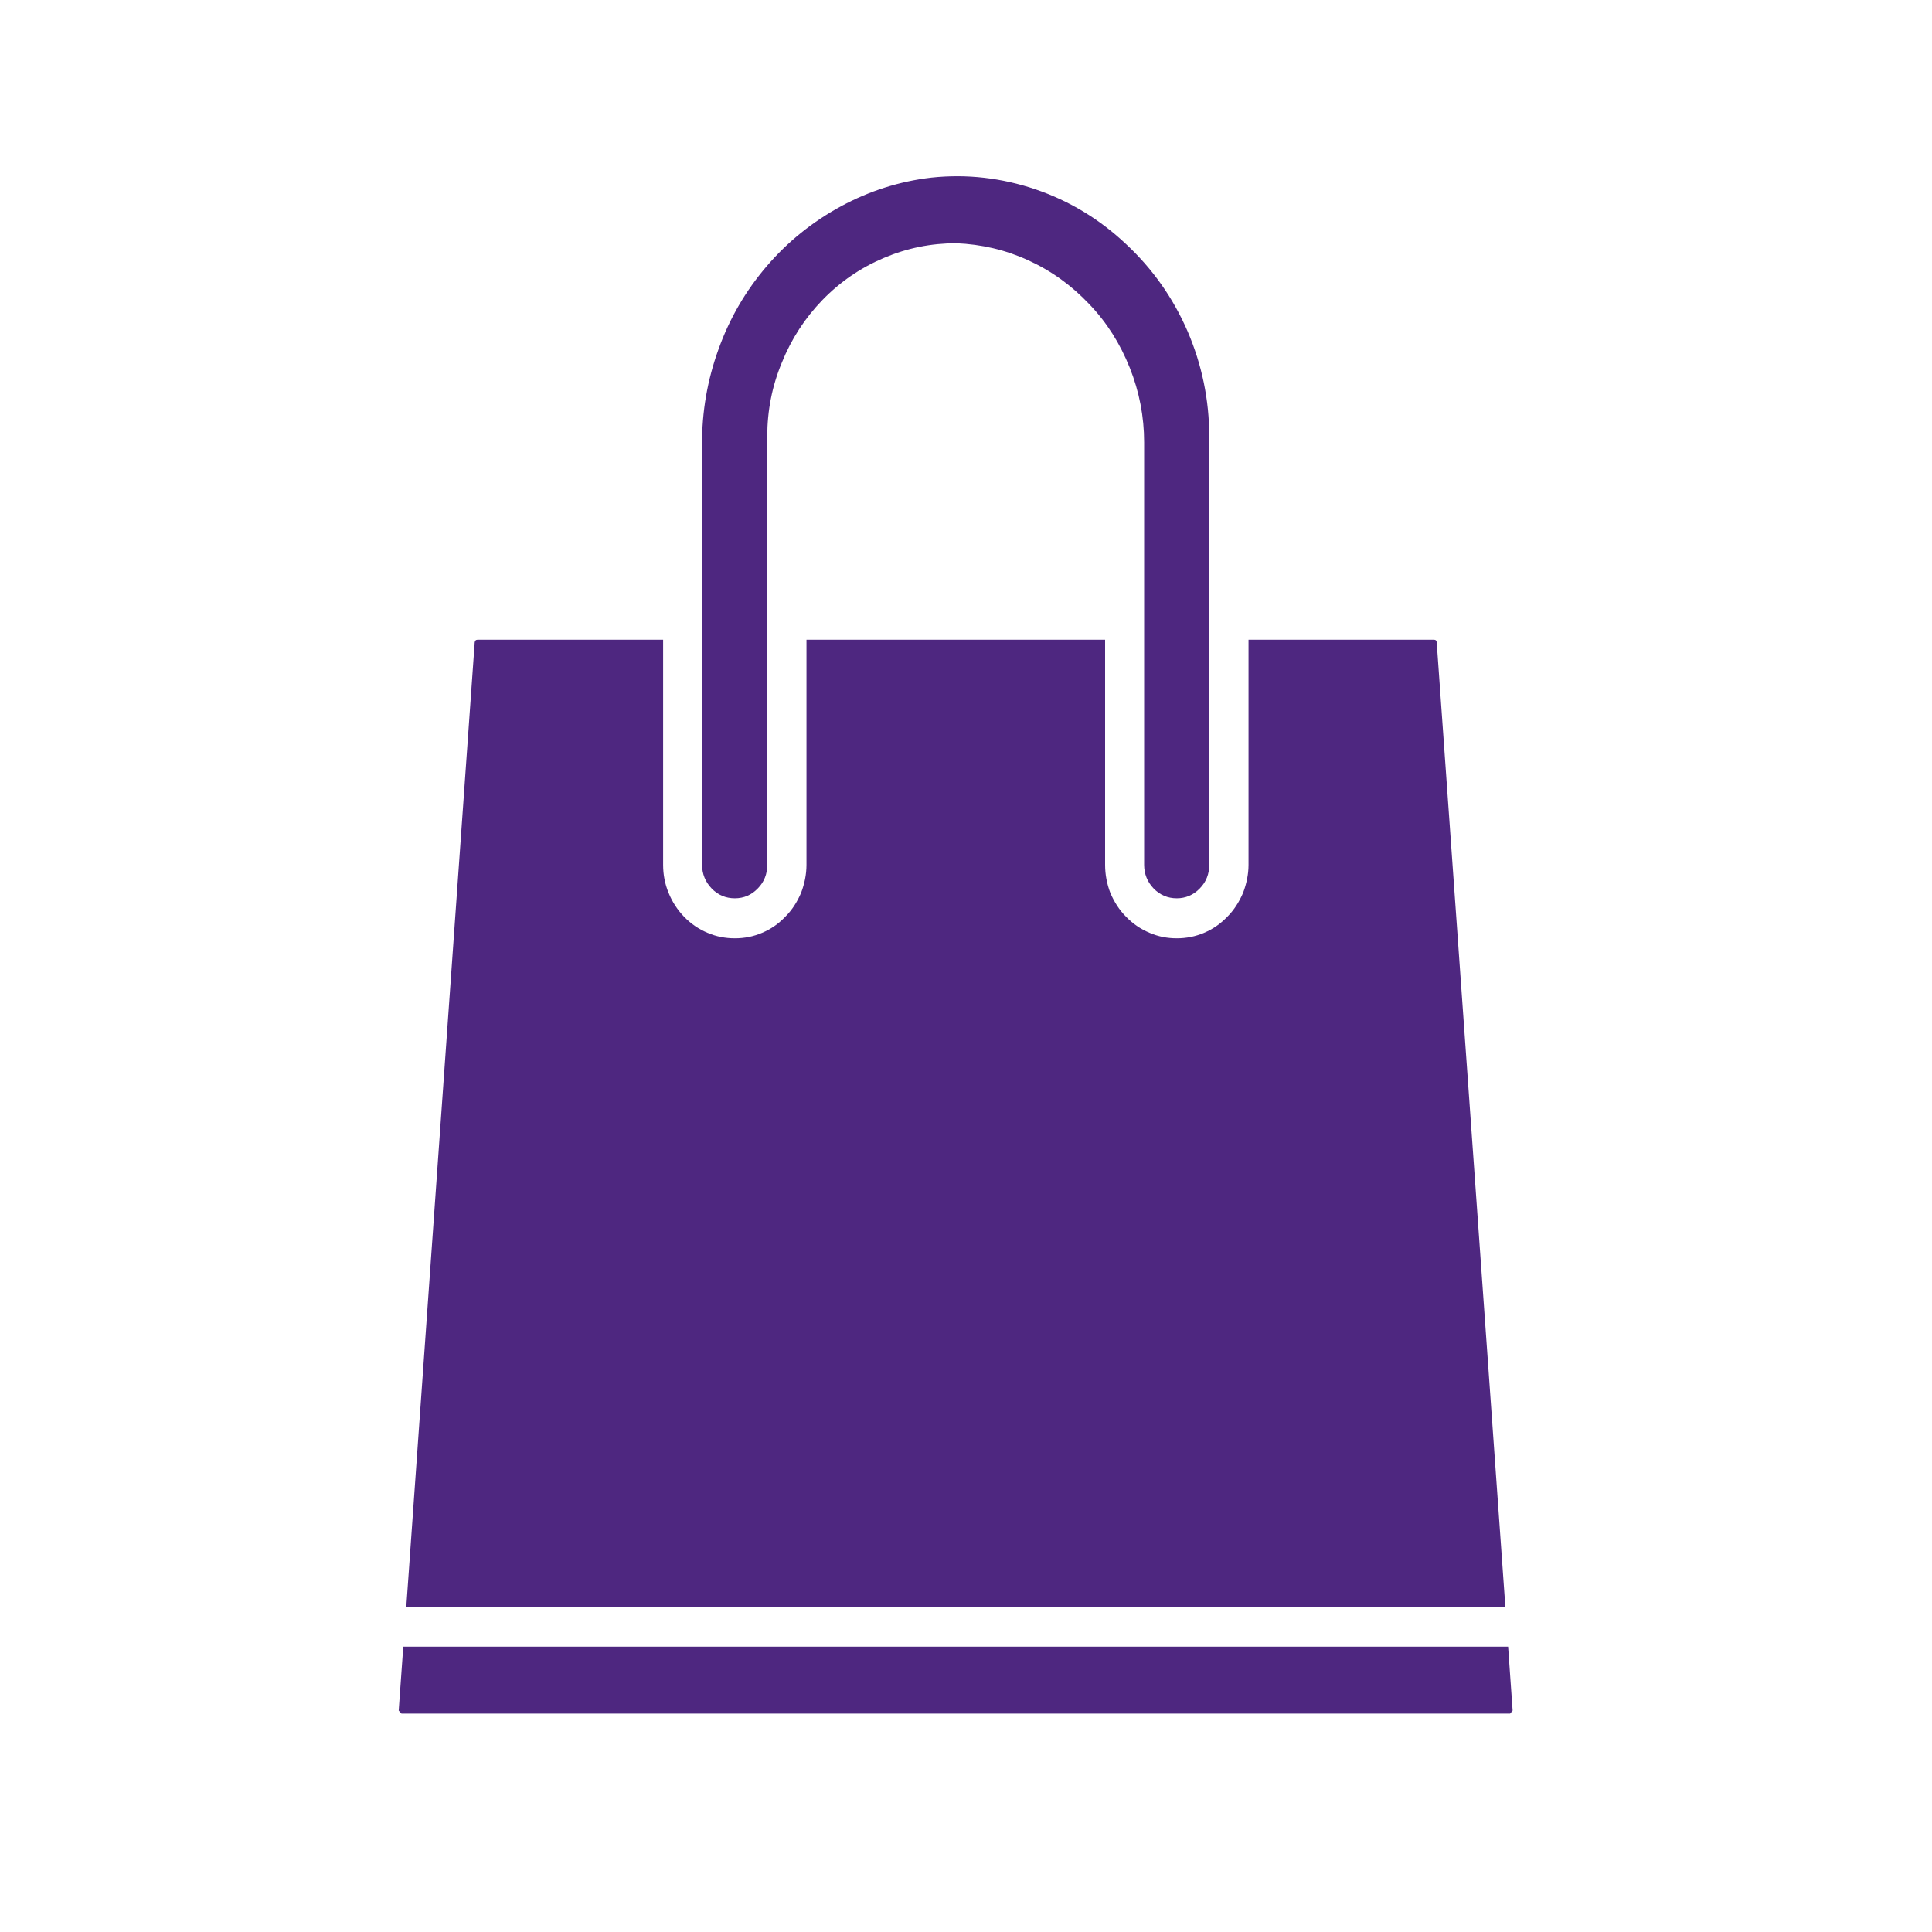 <?xml version="1.0" standalone="no"?>
<!DOCTYPE svg PUBLIC "-//W3C//DTD SVG 20010904//EN"
 "http://www.w3.org/TR/2001/REC-SVG-20010904/DTD/svg10.dtd">
    <svg xmlns="http://www.w3.org/2000/svg" width="40" zoomAndPan="magnify" viewBox="0 0 30 30" height="40" preserveAspectRatio="xMidYMid meet" version="1.0">
      <defs>
        <clipPath id="id1">
          <path d="M 6.152 2.656 L 23.57 2.656 L 23.57 26.609 L 6.152 26.609 Z M 6.152 2.656 " clipRule="nonzero"/>
        </clipPath>
      </defs>
          <g clipPath="url(#id1)">
          <path fill="#4e2780" d="M 10.902 13.43 L 10.902 6.906 C 10.898 6.395 10.984 5.902 11.156 5.426 C 11.328 4.945 11.578 4.516 11.906 4.133 C 12.234 3.75 12.621 3.441 13.059 3.203 C 13.5 2.965 13.965 2.816 14.461 2.758 C 15.012 2.699 15.555 2.762 16.082 2.941 C 16.609 3.121 17.078 3.406 17.488 3.793 C 17.898 4.176 18.215 4.625 18.441 5.145 C 18.664 5.664 18.777 6.211 18.777 6.777 L 18.777 13.43 C 18.777 13.57 18.73 13.695 18.629 13.797 C 18.531 13.898 18.41 13.949 18.273 13.949 C 18.133 13.949 18.012 13.898 17.914 13.797 C 17.816 13.695 17.766 13.57 17.766 13.43 L 17.766 6.871 C 17.766 6.469 17.691 6.082 17.543 5.711 C 17.395 5.34 17.188 5.008 16.914 4.723 C 16.641 4.434 16.328 4.207 15.969 4.043 C 15.613 3.879 15.238 3.793 14.848 3.777 C 14.457 3.777 14.086 3.852 13.727 4.004 C 13.367 4.156 13.051 4.371 12.773 4.656 C 12.5 4.938 12.289 5.262 12.141 5.629 C 11.988 5.996 11.914 6.379 11.914 6.777 L 11.914 13.43 C 11.914 13.57 11.867 13.695 11.766 13.797 C 11.668 13.898 11.551 13.949 11.41 13.949 C 11.27 13.949 11.148 13.898 11.051 13.797 C 10.953 13.695 10.902 13.57 10.902 13.43 Z M 22.309 9.973 C 22.309 9.949 22.293 9.934 22.27 9.934 L 19.387 9.934 L 19.387 13.43 C 19.387 13.578 19.355 13.727 19.301 13.867 C 19.242 14.004 19.164 14.129 19.059 14.234 C 18.953 14.344 18.836 14.426 18.699 14.484 C 18.562 14.543 18.418 14.57 18.273 14.57 C 18.125 14.57 17.984 14.543 17.848 14.484 C 17.711 14.426 17.59 14.344 17.484 14.234 C 17.379 14.129 17.301 14.004 17.242 13.867 C 17.188 13.727 17.16 13.578 17.16 13.43 L 17.16 9.934 L 12.523 9.934 L 12.523 13.43 C 12.523 13.578 12.492 13.727 12.438 13.867 C 12.379 14.004 12.301 14.129 12.195 14.234 C 12.09 14.344 11.973 14.426 11.836 14.484 C 11.699 14.543 11.559 14.57 11.41 14.57 C 11.262 14.57 11.121 14.543 10.984 14.484 C 10.848 14.426 10.727 14.344 10.621 14.234 C 10.52 14.129 10.438 14.004 10.383 13.867 C 10.324 13.727 10.297 13.578 10.297 13.43 L 10.297 9.934 L 7.414 9.934 C 7.387 9.934 7.375 9.949 7.371 9.977 L 6.309 24.949 L 23.375 24.949 Z M 23.418 25.57 L 6.262 25.57 L 6.191 26.562 L 6.234 26.609 L 23.449 26.609 L 23.488 26.562 Z M 23.418 25.57 " fillOpacity="1" fillRule="nonzero"/>
        </g>
    </svg>
